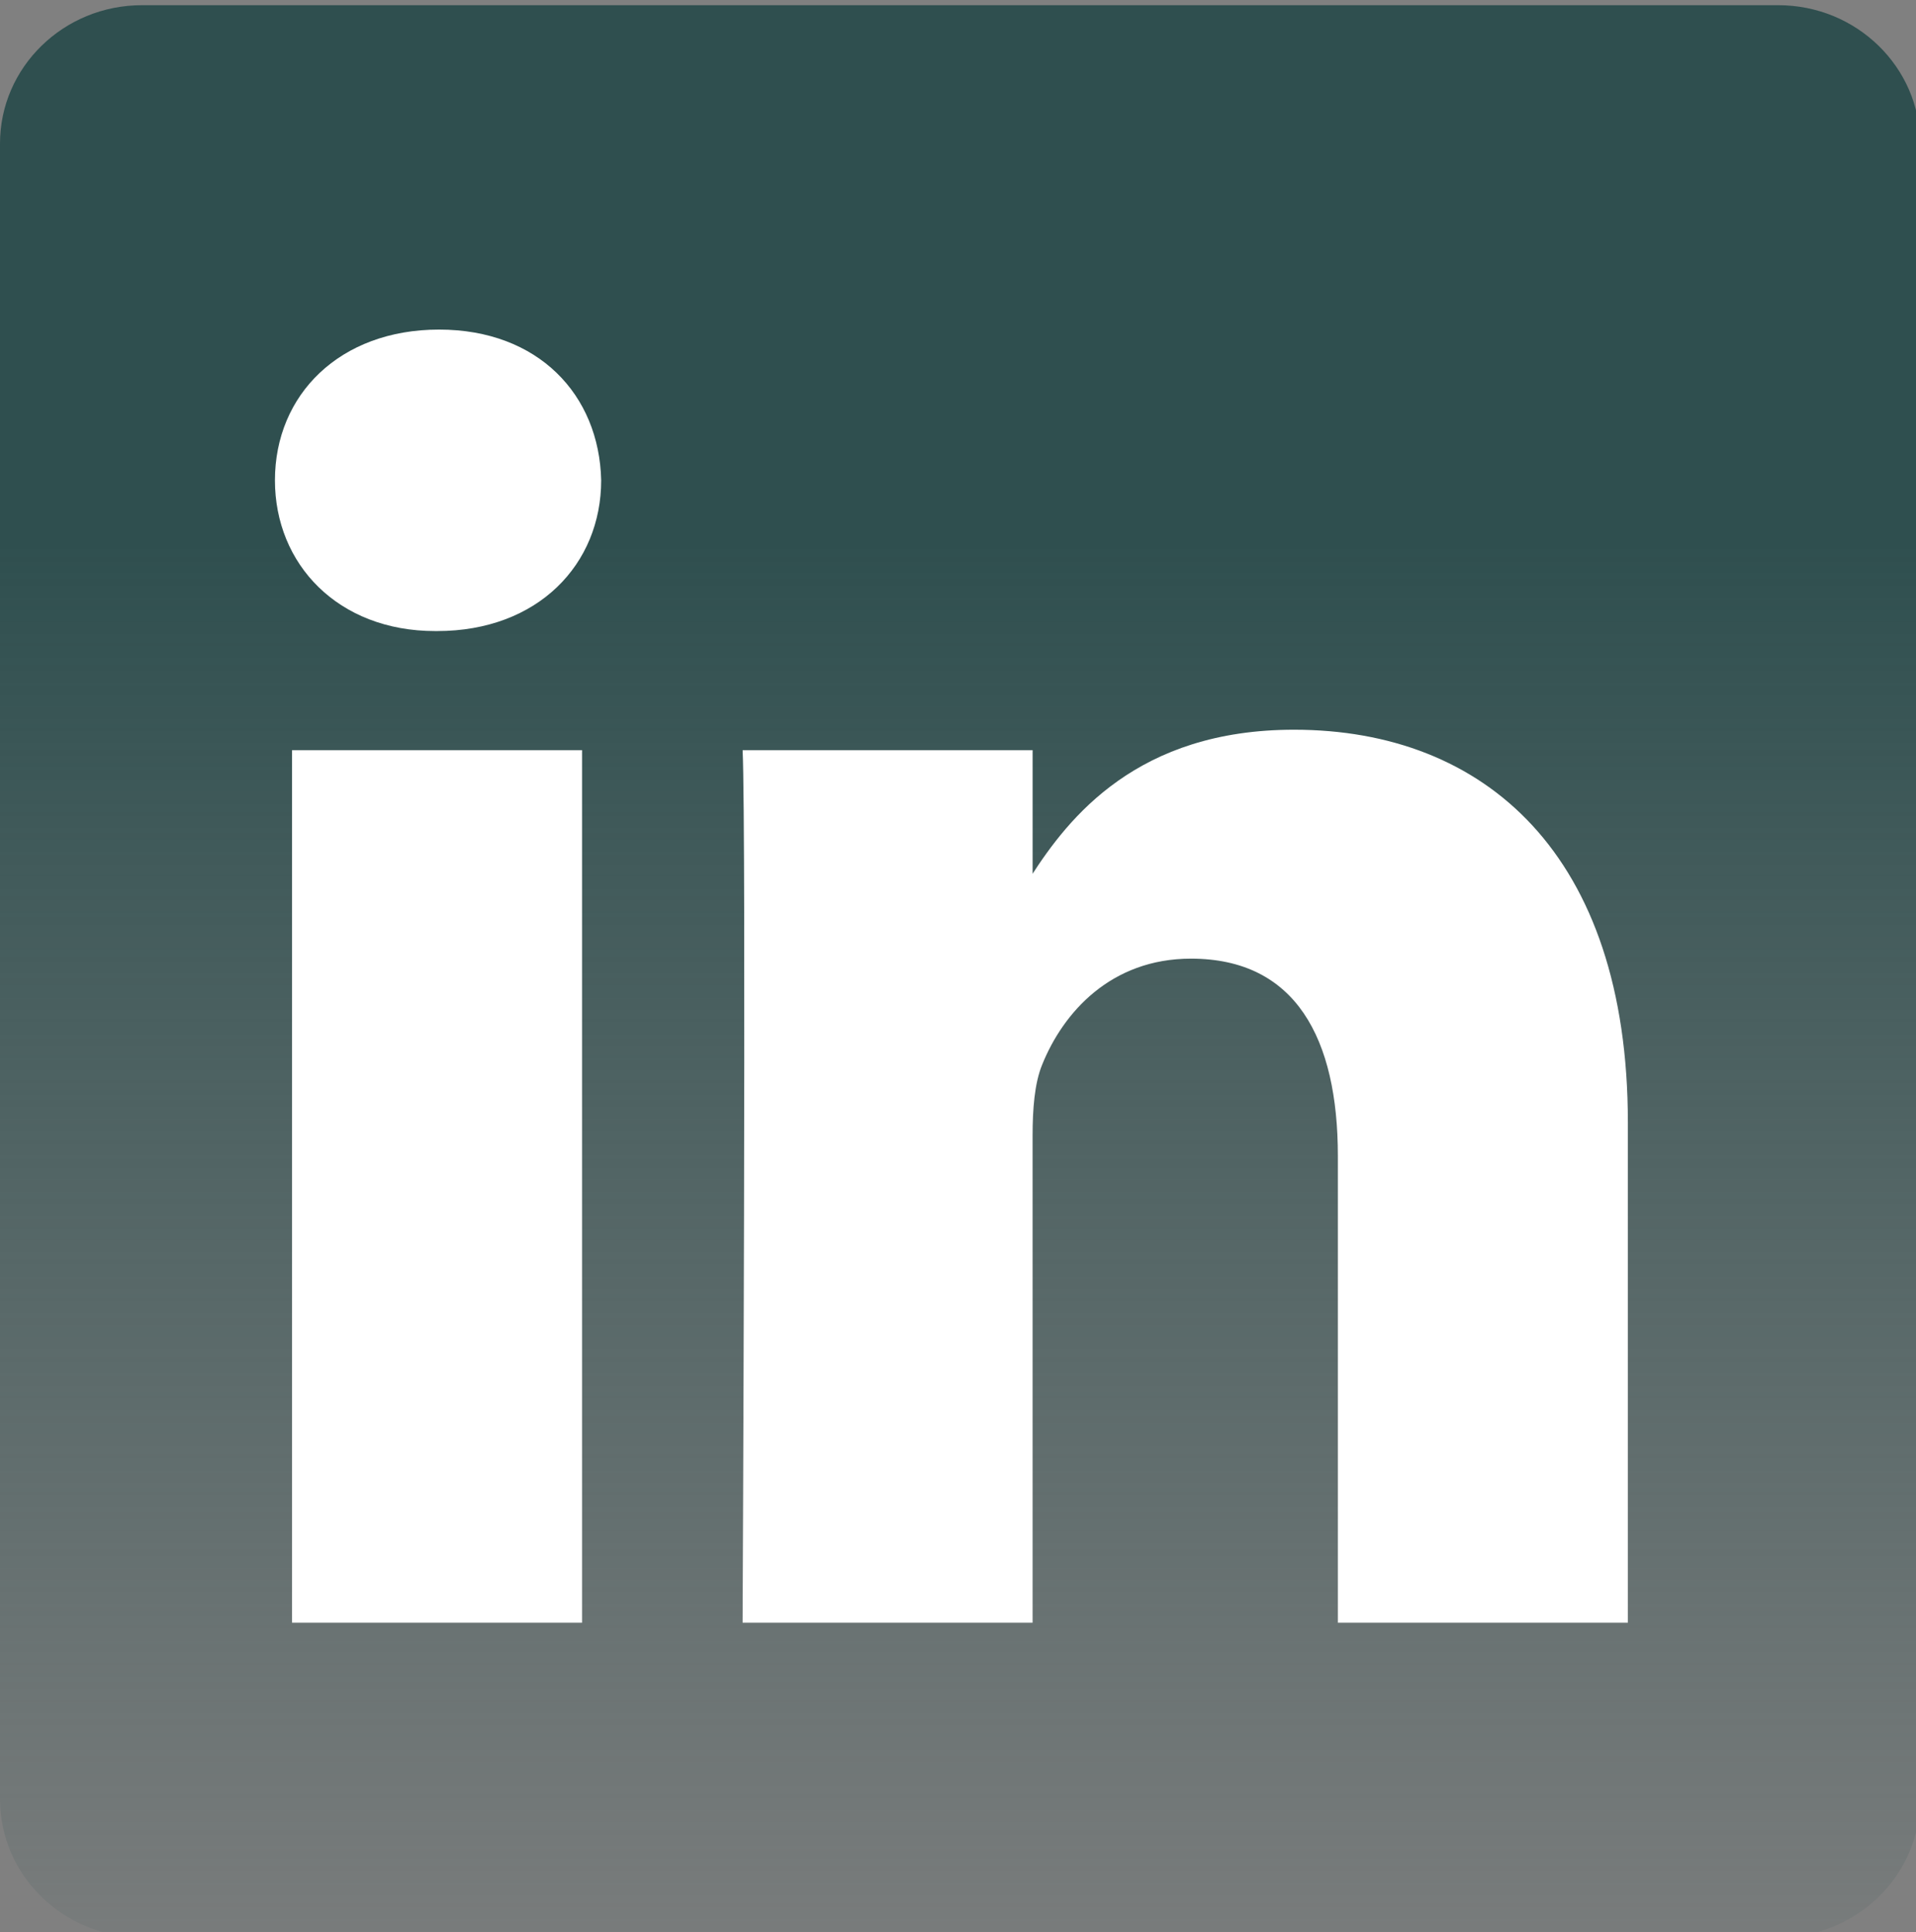 <?xml version="1.0" encoding="utf-8"?>
<!-- Generator: Adobe Illustrator 16.0.0, SVG Export Plug-In . SVG Version: 6.00 Build 0)  -->
<!DOCTYPE svg PUBLIC "-//W3C//DTD SVG 1.1//EN" "http://www.w3.org/Graphics/SVG/1.1/DTD/svg11.dtd">
<svg version="1.1" id="圖層_1" xmlns="http://www.w3.org/2000/svg" xmlns:xlink="http://www.w3.org/1999/xlink" x="0px" y="0px"
	 width="656.405px" height="662px" viewBox="1843.595 0 656.405 662" enable-background="new 1843.595 0 656.405 662"
	 xml:space="preserve">
<rect x="1843.595" y="0" width="656.405" height="662" fill="#808080" stroke="none"/>
<linearGradient id="SVGID_1_" gradientUnits="userSpaceOnUse" x1="2172.511" y1="663.783" x2="2172.511" y2="1.784">
	<stop  offset="0" style="stop-color:#FFFFFF;stop-opacity:0"/>
	<stop  offset="0" style="stop-color:#375656;stop-opacity:0.1"/>
	<stop  offset="0.72" style="stop-color:#2F4F4F"/>
</linearGradient>
<path fill="url(#SVGID_1_)" d="M1843.595,49.205c0-26.177,21.774-47.422,48.62-47.422h560.592c26.854,0,48.62,21.245,48.62,47.422
	v567.164c0,26.186-21.766,47.414-48.62,47.414h-560.592c-26.846,0-48.62-21.229-48.62-47.405V49.196V49.205z"/>
<path fill="#FFFFFF" d="M2043.007,555.941V257.014h-99.358v298.928h99.367H2043.007z M1993.345,216.207
	c34.642,0,56.209-22.956,56.209-51.642c-0.651-29.337-21.567-51.65-55.549-51.65c-34.009,0-56.218,22.313-56.218,51.65
	c0,28.686,21.559,51.642,54.906,51.642h0.643H1993.345z M2098,555.941h99.351V389.026c0-8.925,0.651-17.868,3.272-24.241
	c7.181-17.859,23.529-36.343,50.982-36.343c35.944,0,50.33,27.41,50.33,67.599v159.9h99.351V384.547
	c0-91.815-49.011-134.54-114.379-134.54c-53.596,0-77.133,29.954-90.208,50.357h0.66v-43.342h-99.351
	c1.294,28.043-0.009,298.928-0.009,298.928V555.941z"/>
</svg>
